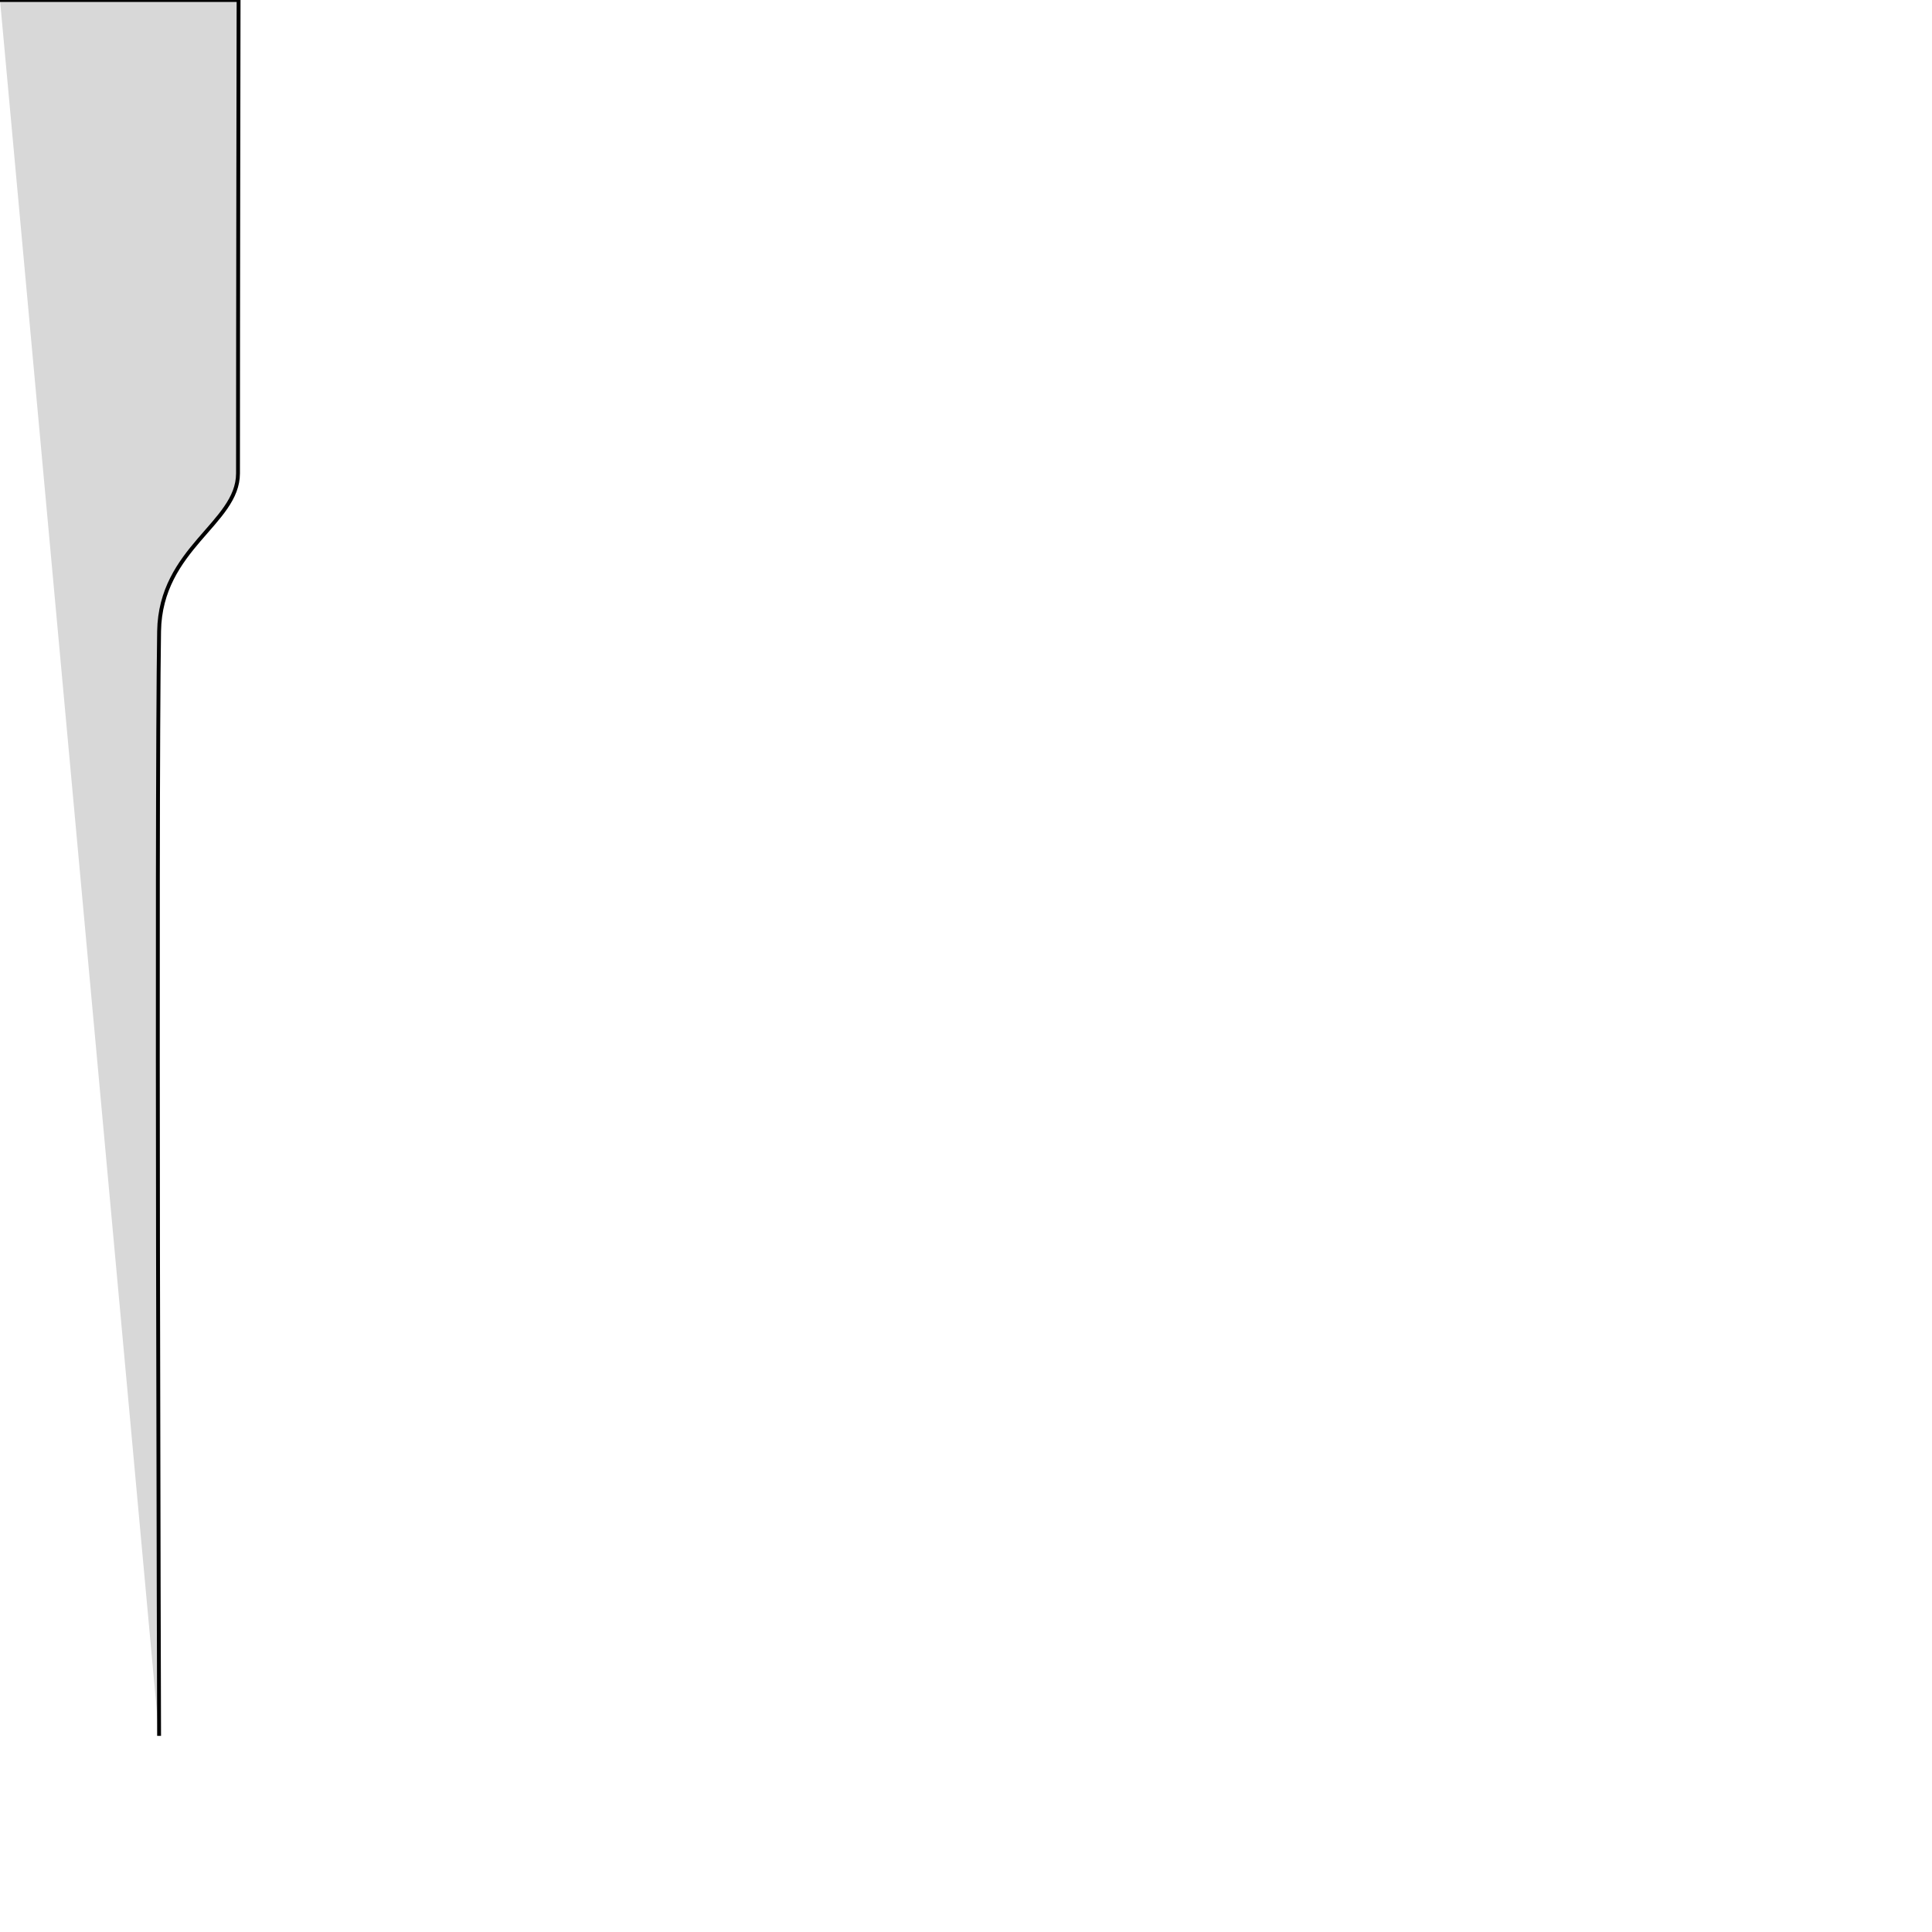 <?xml version="1.0" encoding="utf-8"?>
<svg viewBox="0 0 500 500" xmlns="http://www.w3.org/2000/svg" xmlns:bx="https://boxy-svg.com">
  <defs>
    <bx:grid x="0" y="0" width="20.42" height="20.42"/>
  </defs>
  <path style="fill: rgb(216, 216, 216); stroke: rgb(0, 0, 0);" d="M 0 0 L 61.746 0 C 61.746 0 61.594 81.68 61.594 122.52 C 61.594 135.432 41.52 141.9 41.174 163.36 C 40.423 209.907 41.174 449.24 41.174 449.24"/>
</svg>